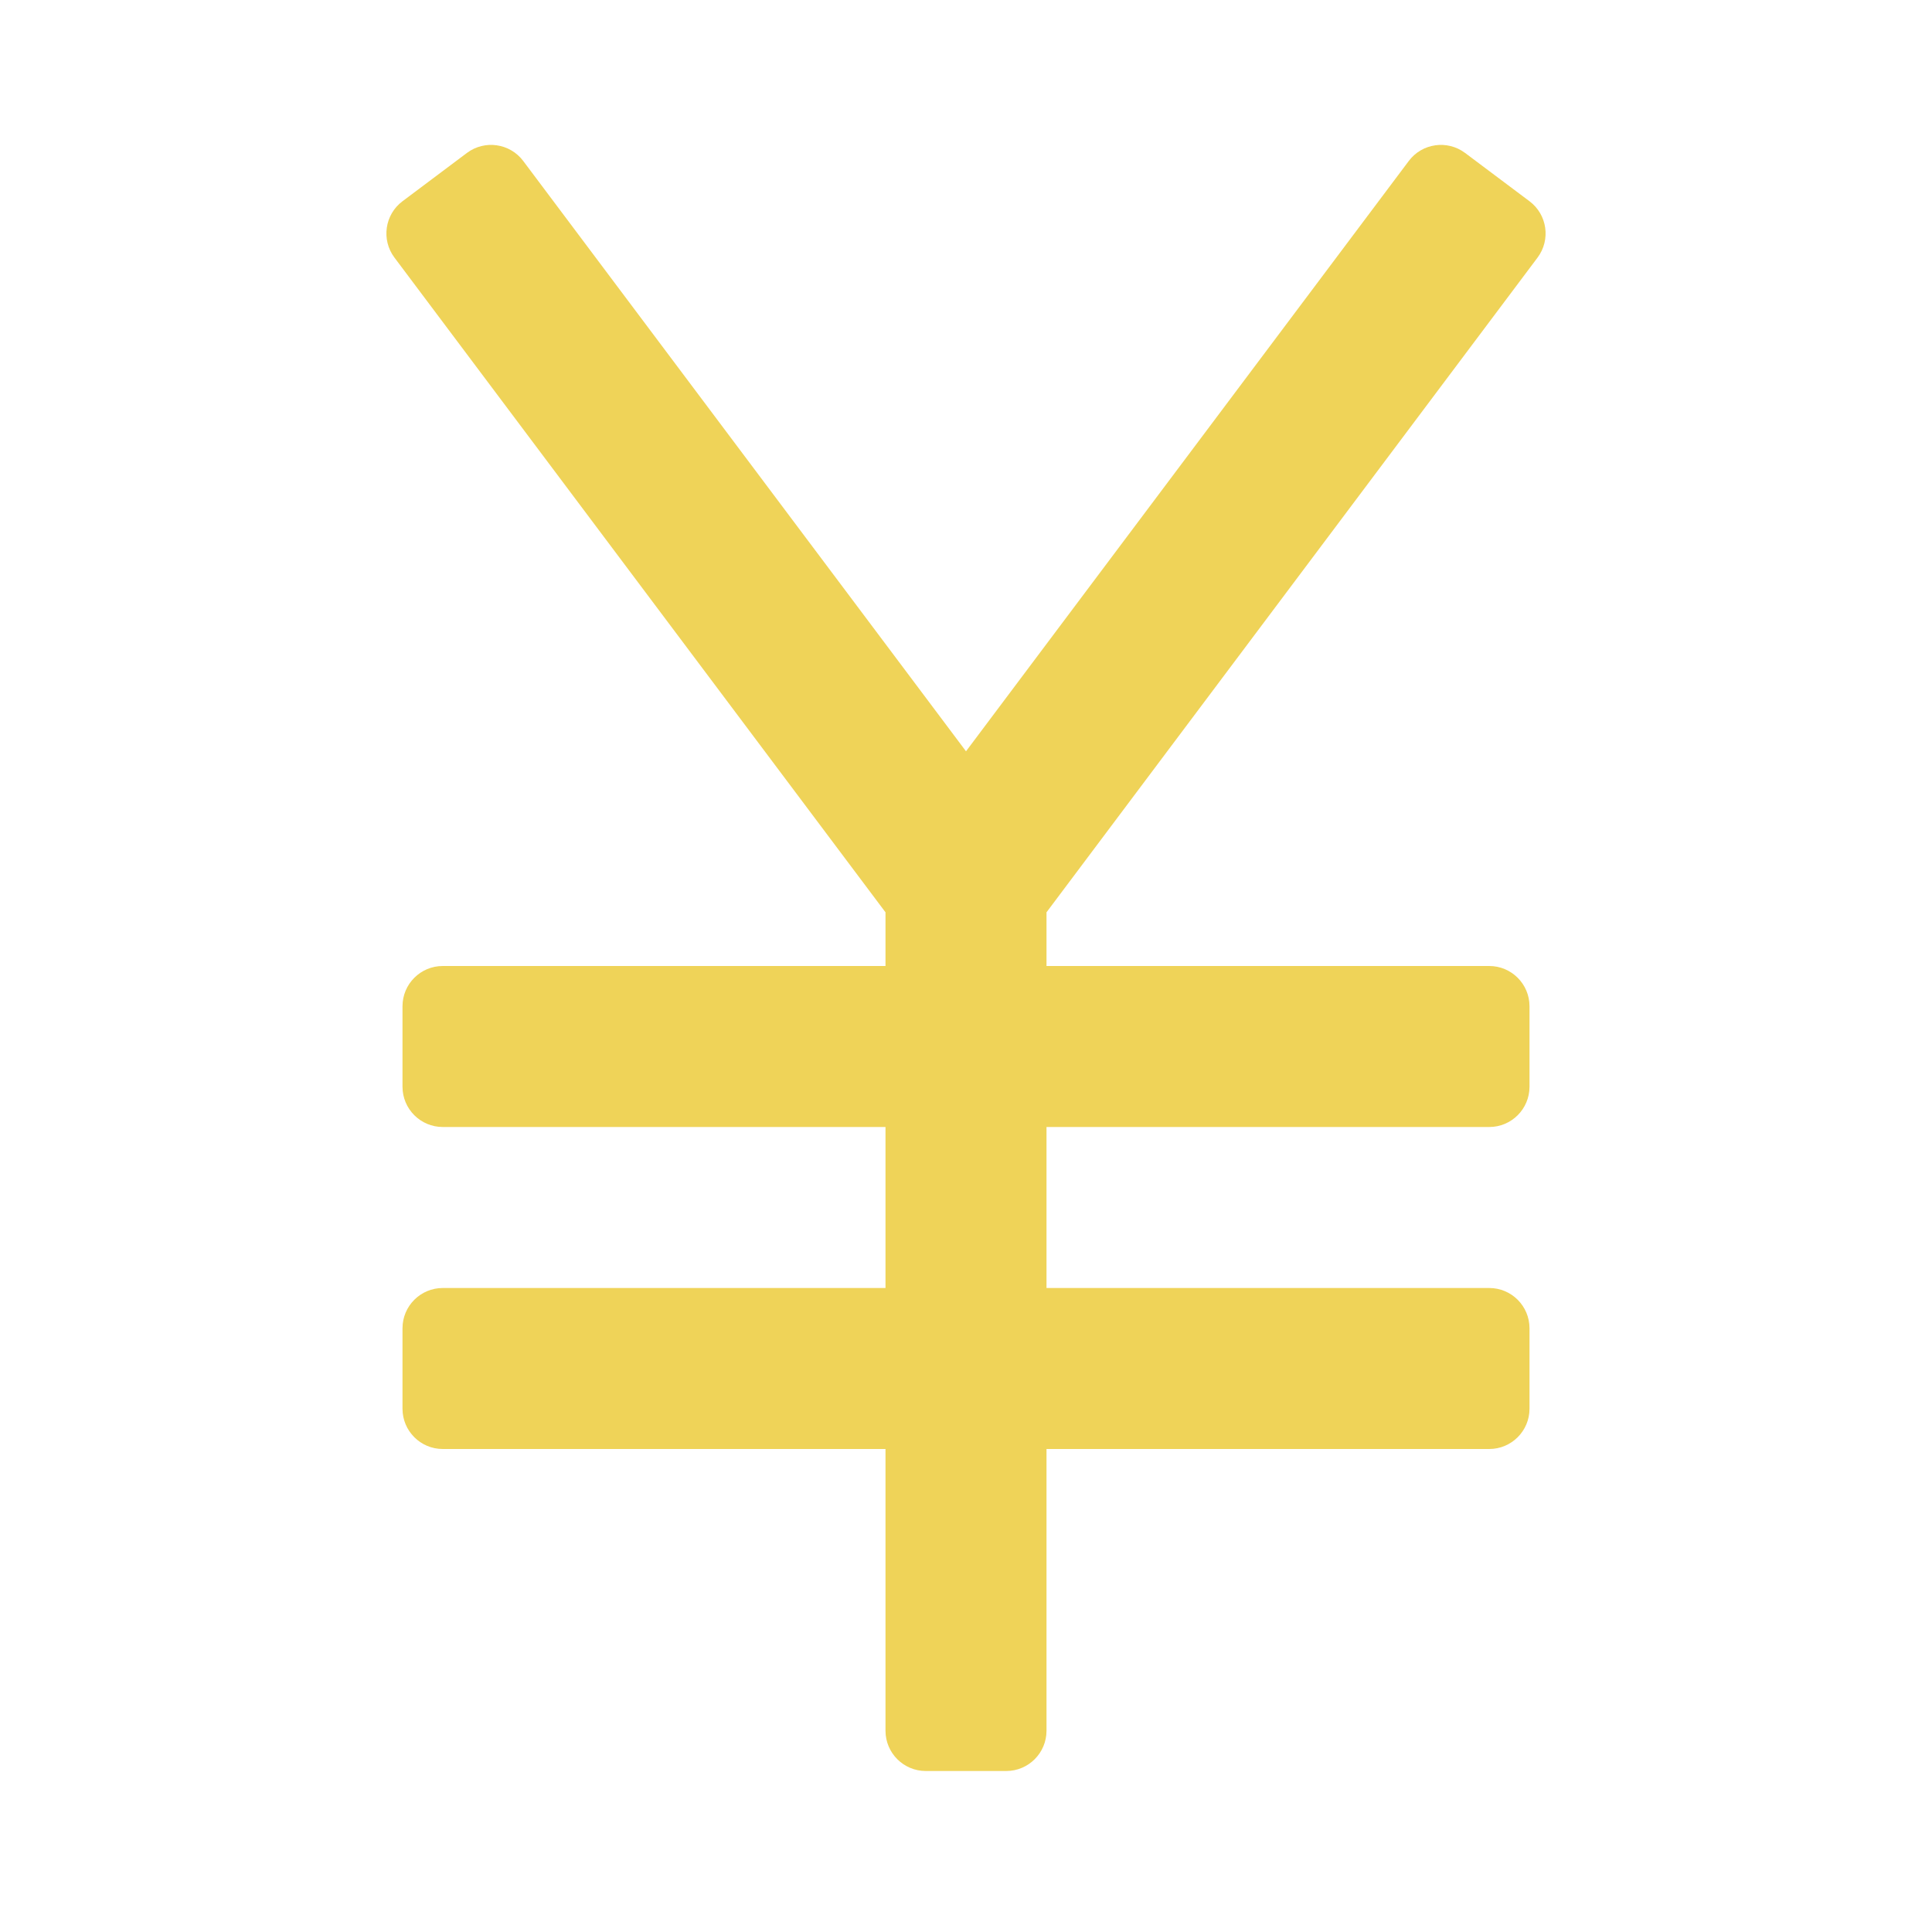 <svg xmlns="http://www.w3.org/2000/svg" height="48" width="48" viewBox="0 0 48 48"><title>currency yen</title><g class="nc-icon-wrapper"><path fill="#EFD358" d="M38.2,6.4c0.331-0.442,0.242-1.069-0.2-1.4L36.4,3.8 c-0.442-0.331-1.069-0.242-1.4,0.2L24,18.666L13,4c-0.331-0.442-0.958-0.531-1.4-0.2 l-1.6,1.2C9.558,5.331,9.469,5.958,9.8,6.4L22,22.666V24H11c-0.552,0-1,0.448-1,1v2 c0,0.552,0.448,1,1,1h11v4H11c-0.552,0-1,0.448-1,1v2c0,0.552,0.448,1,1,1h11v7c0,0.552,0.448,1,1,1h2 c0.552,0,1-0.448,1-1v-7h11c0.552,0,1-0.448,1-1v-2c0-0.552-0.448-1-1-1H26v-4h11c0.552,0,1-0.448,1-1v-2 c0-0.552-0.448-1-1-1H26v-1.334L38.2,6.4z"></path></g></svg>